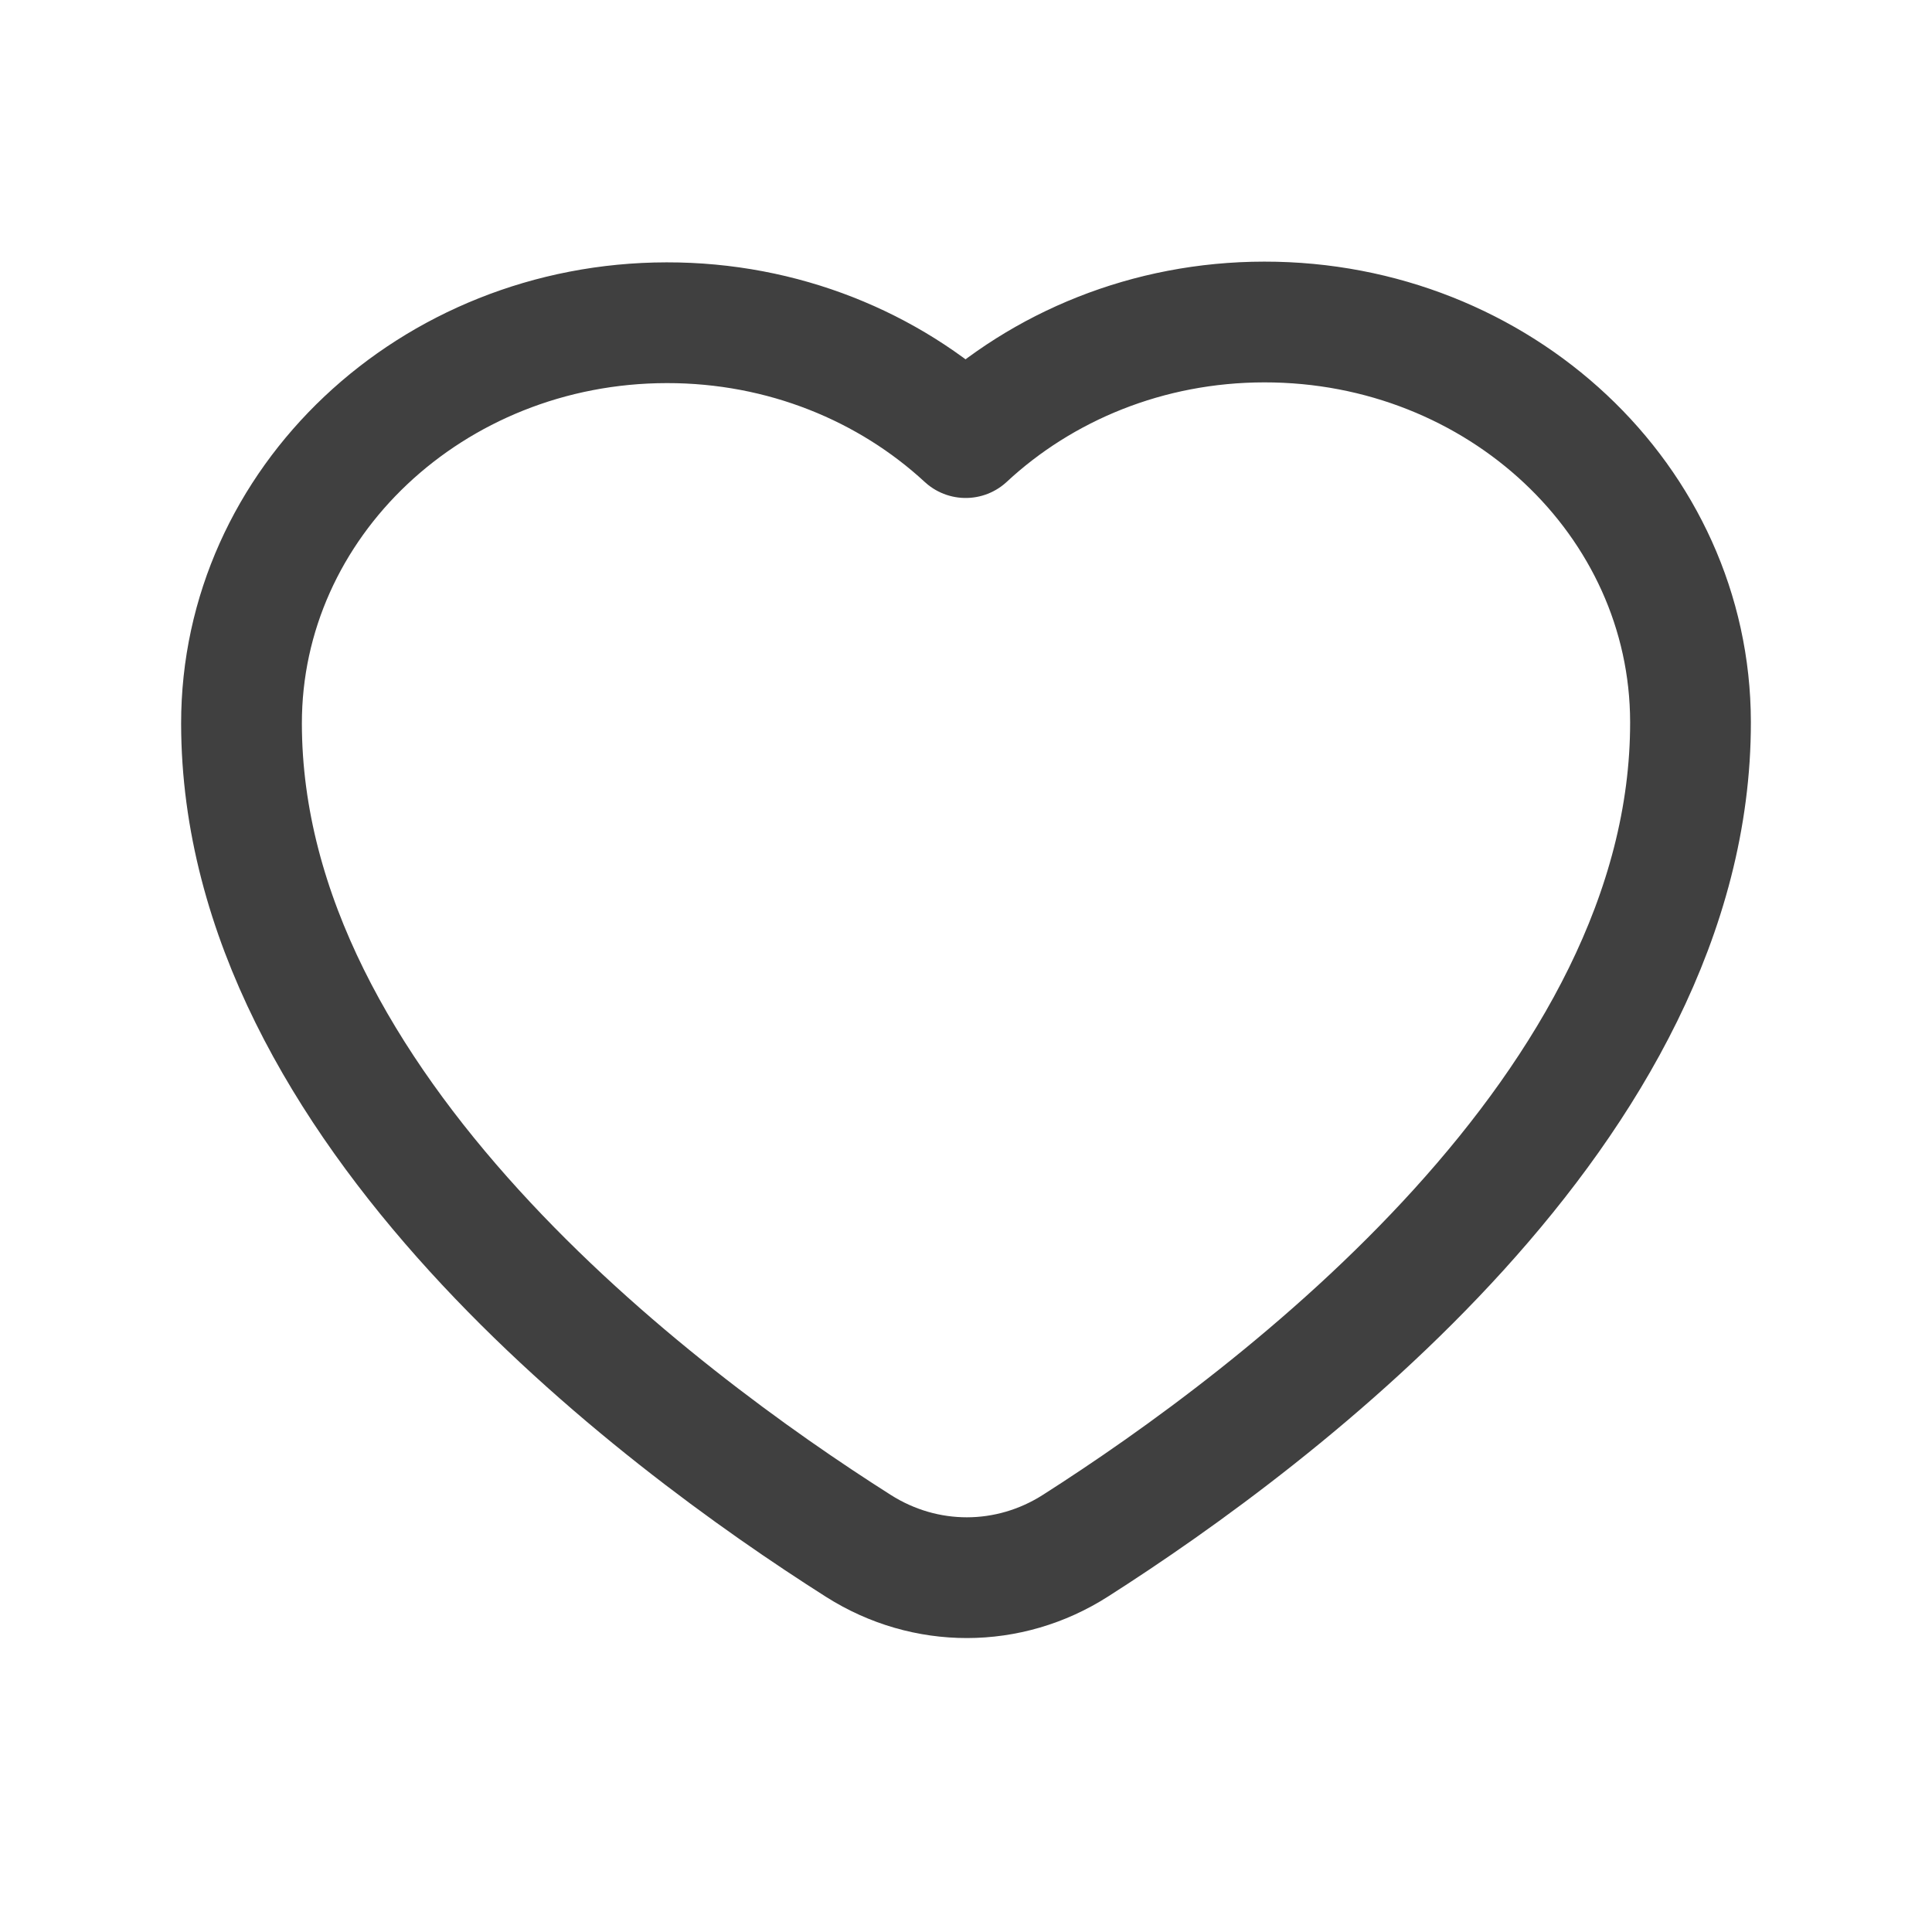 <svg width="24" height="24" viewBox="0 0 24 24" fill="none" xmlns="http://www.w3.org/2000/svg">
<path d="M15.705 4C14.259 4.001 12.949 4.55 11.996 5.436C11.04 4.553 9.729 4.007 8.282 4.009C5.362 4.012 2.997 6.243 3 8.99C3.006 13.76 8.151 17.609 10.664 19.204C11.494 19.731 12.532 19.73 13.36 19.201C15.87 17.6 21.007 13.739 21 8.968C20.996 6.22 18.626 3.997 15.705 4Z" stroke="#404040" stroke-width="1.5" stroke-linecap="round" stroke-linejoin="round"/>
</svg>
